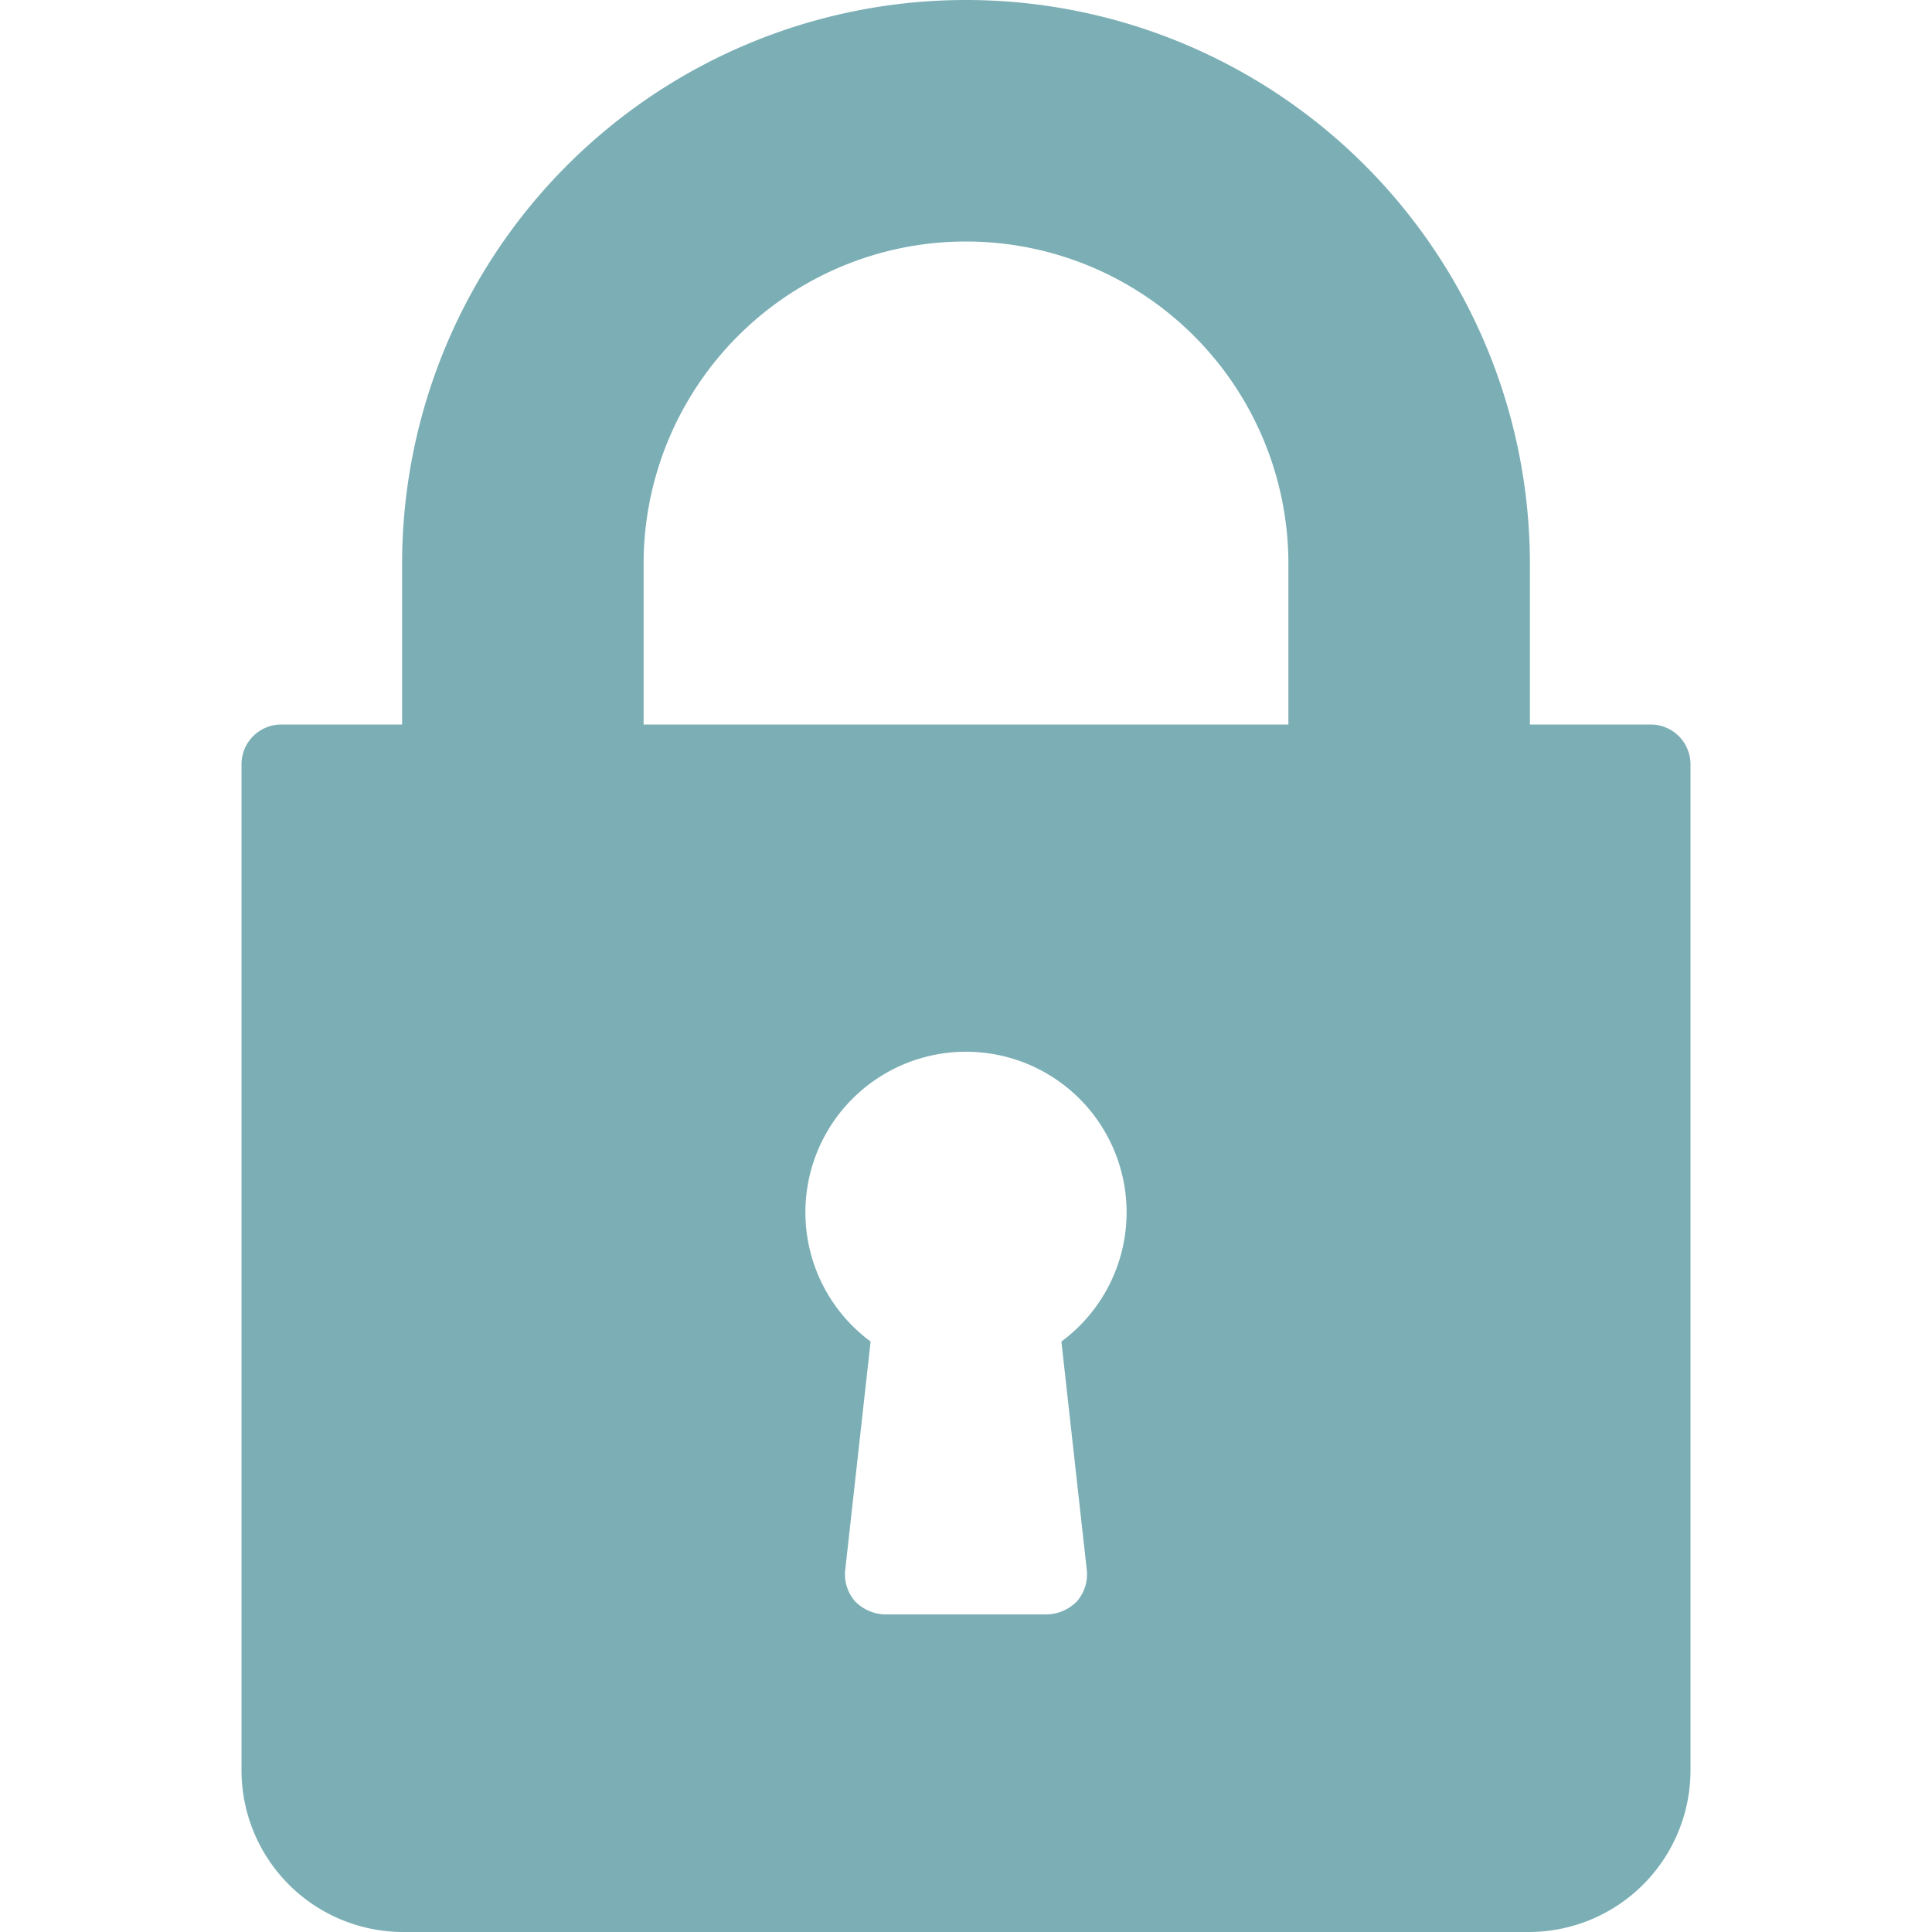 <svg id="Layer_1" data-name="Layer 1" xmlns="http://www.w3.org/2000/svg" viewBox="0 0 16 16"><defs><style>.cls-1{fill:#7bafb5;}</style></defs><title>icon-password-light-green</title><path class="cls-1" d="M13.67,6h-1V4.67a4.67,4.67,0,0,0-9.34,0V6h-1A.33.33,0,0,0,2,6.33v8.34A1.34,1.34,0,0,0,3.33,16h9.34A1.34,1.34,0,0,0,14,14.67V6.33A.33.33,0,0,0,13.67,6ZM9,13a.34.34,0,0,1-.08.26.36.36,0,0,1-.25.11H7.33a.36.36,0,0,1-.25-.11A.34.34,0,0,1,7,13l.21-1.89a1.33,1.33,0,1,1,1.58,0Zm1.67-7H5.33V4.67a2.67,2.67,0,0,1,5.34,0Z"/></svg>
